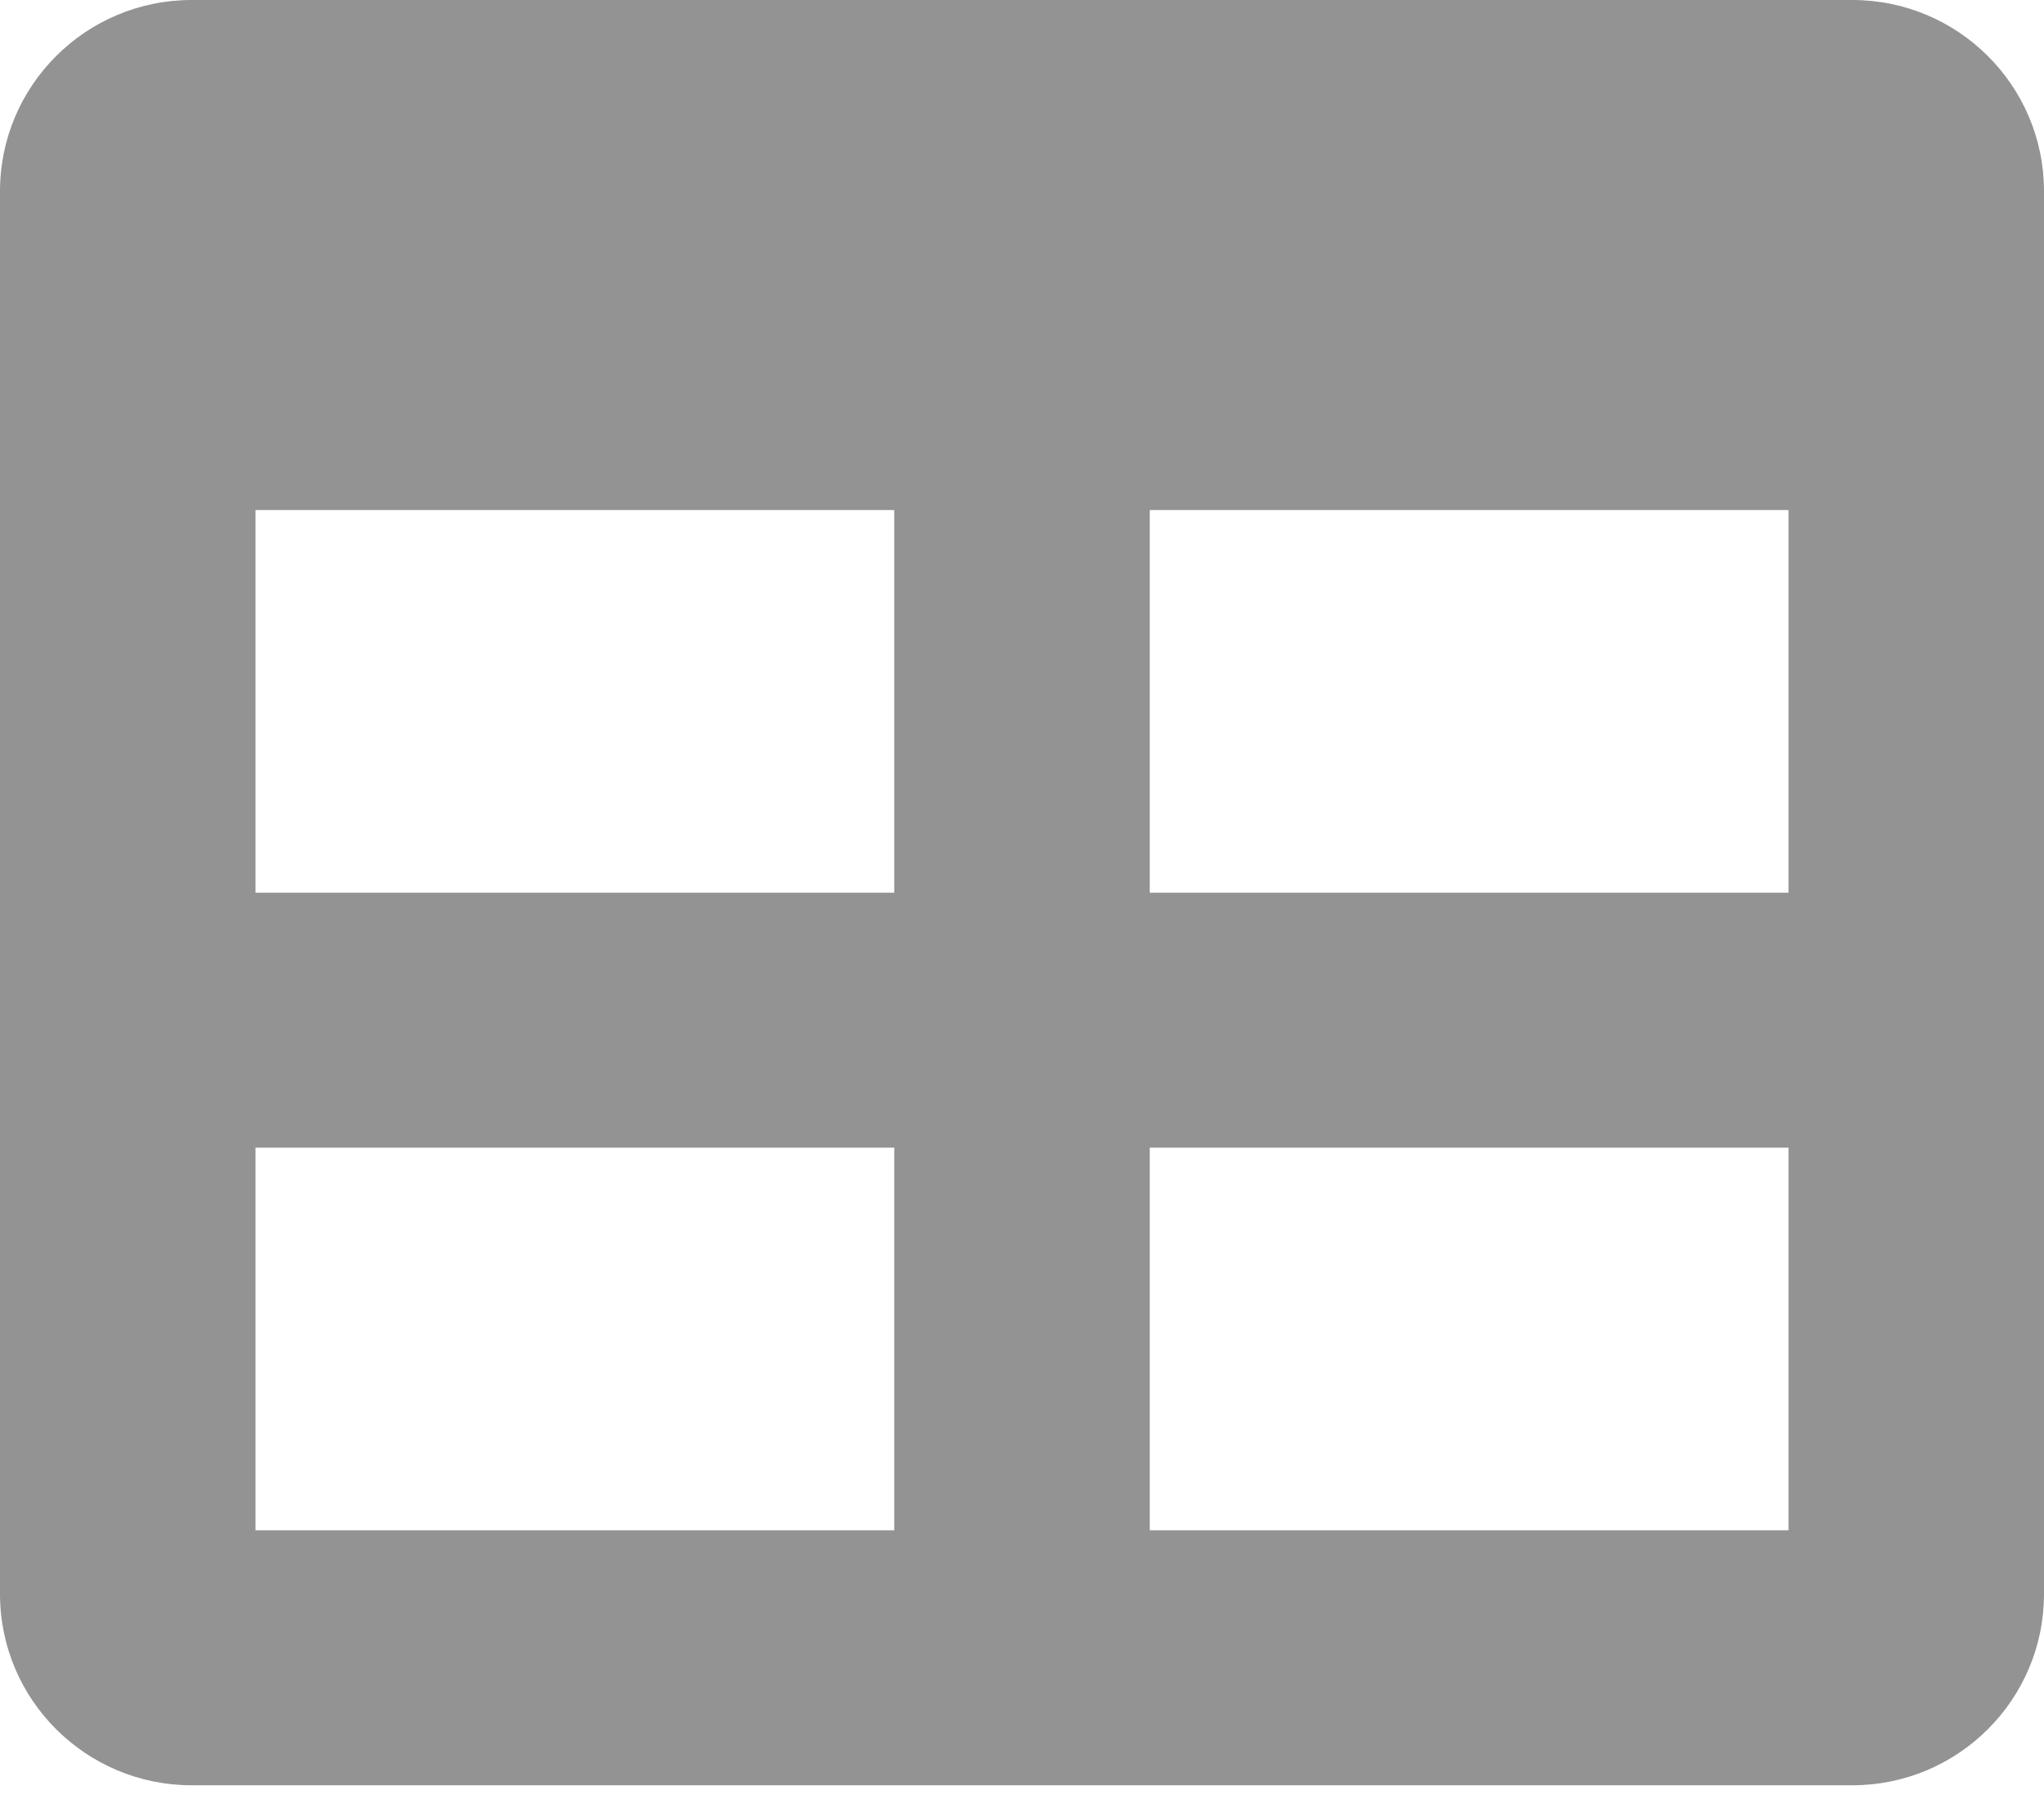 <svg width="18" height="16" viewBox="0 0 18 16" fill="none" xmlns="http://www.w3.org/2000/svg">
<path d="M16.312 0H1.688C0.756 0 0 0.754 0 1.684V14.035C0 14.965 0.756 15.719 1.688 15.719H16.312C17.244 15.719 18 14.965 18 14.035V1.684C18 0.754 17.244 0 16.312 0ZM7.875 13.474H2.25V10.105H7.875V13.474ZM7.875 7.86H2.25V4.491H7.875V7.86ZM15.75 13.474H10.125V10.105H15.75V13.474ZM15.75 7.86H10.125V4.491H15.75V7.86Z" fill="#939393"/>
</svg>
